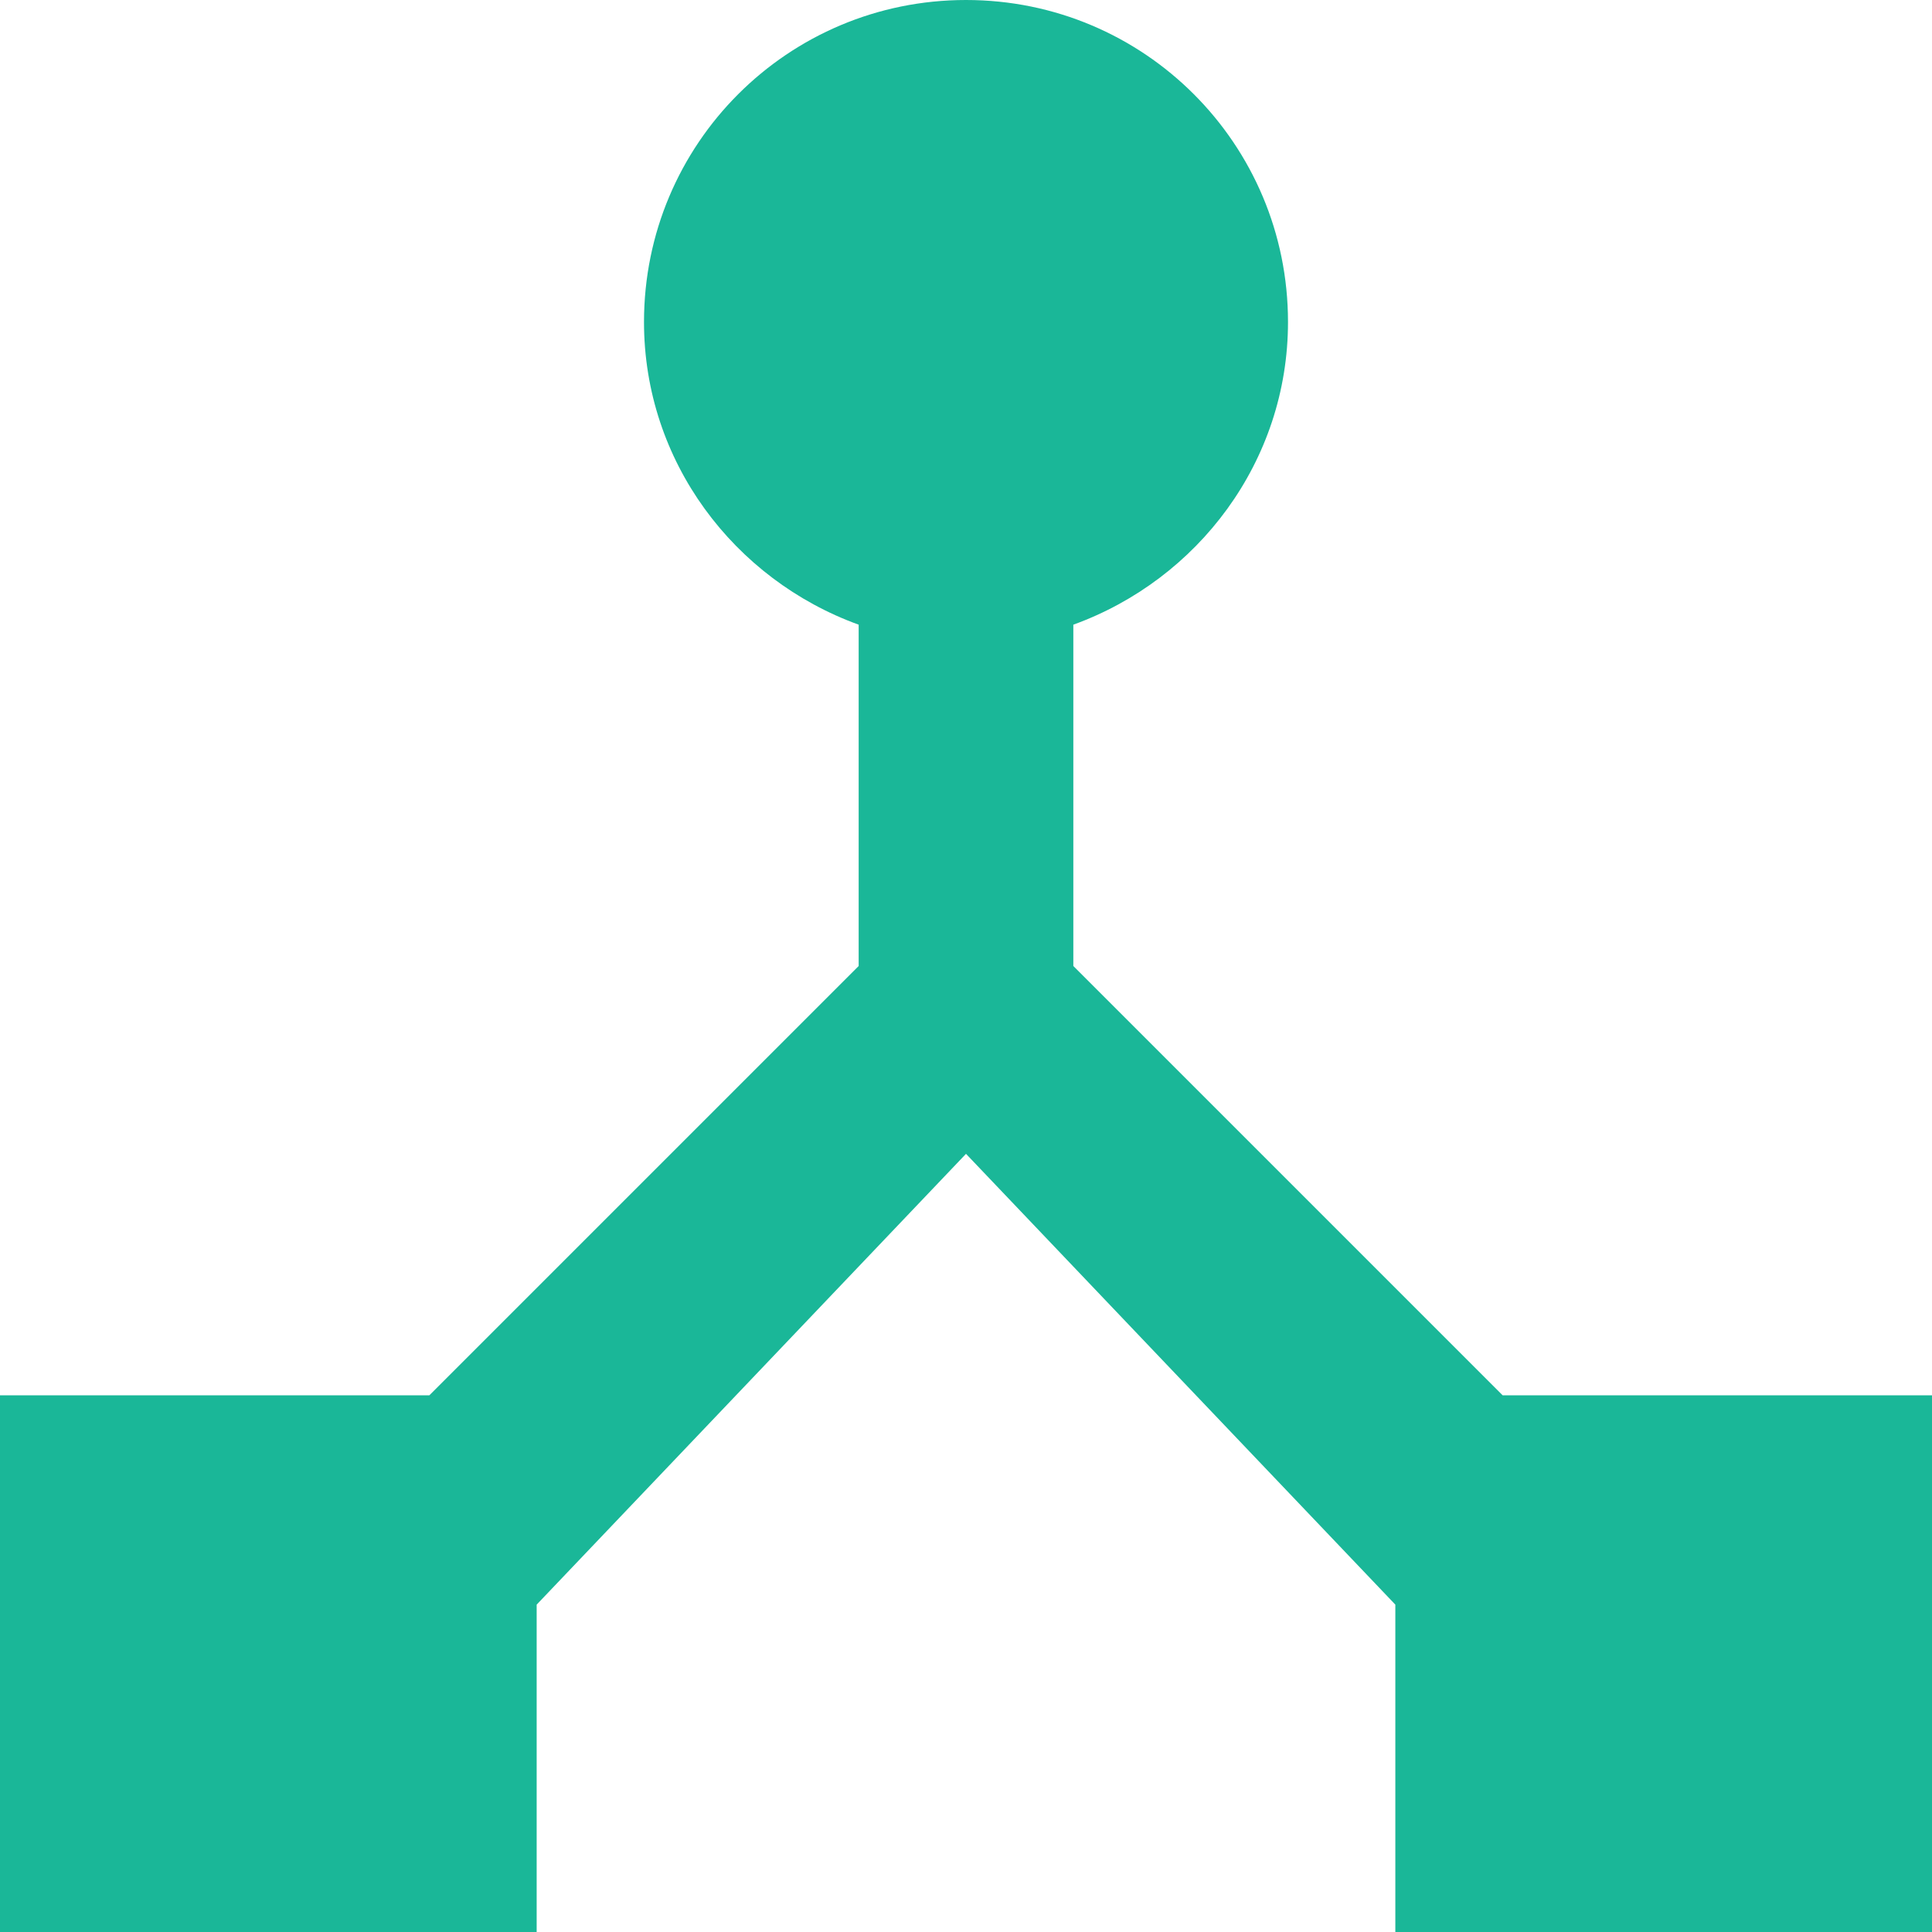 <svg viewBox="0 0 384 384" xmlns="http://www.w3.org/2000/svg"><path fill="#1ab798" d="M298.667 277.333L213.333 192v-67.84C238.08 115.2 256 91.733 256 64c0-35.413-28.587-64-64-64s-64 28.587-64 64c0 27.733 17.92 51.2 42.667 60.16V192l-85.333 85.333H0V384h106.667v-65.067l85.333-89.6 85.333 89.6V384H384V277.333h-85.333z"/></svg>